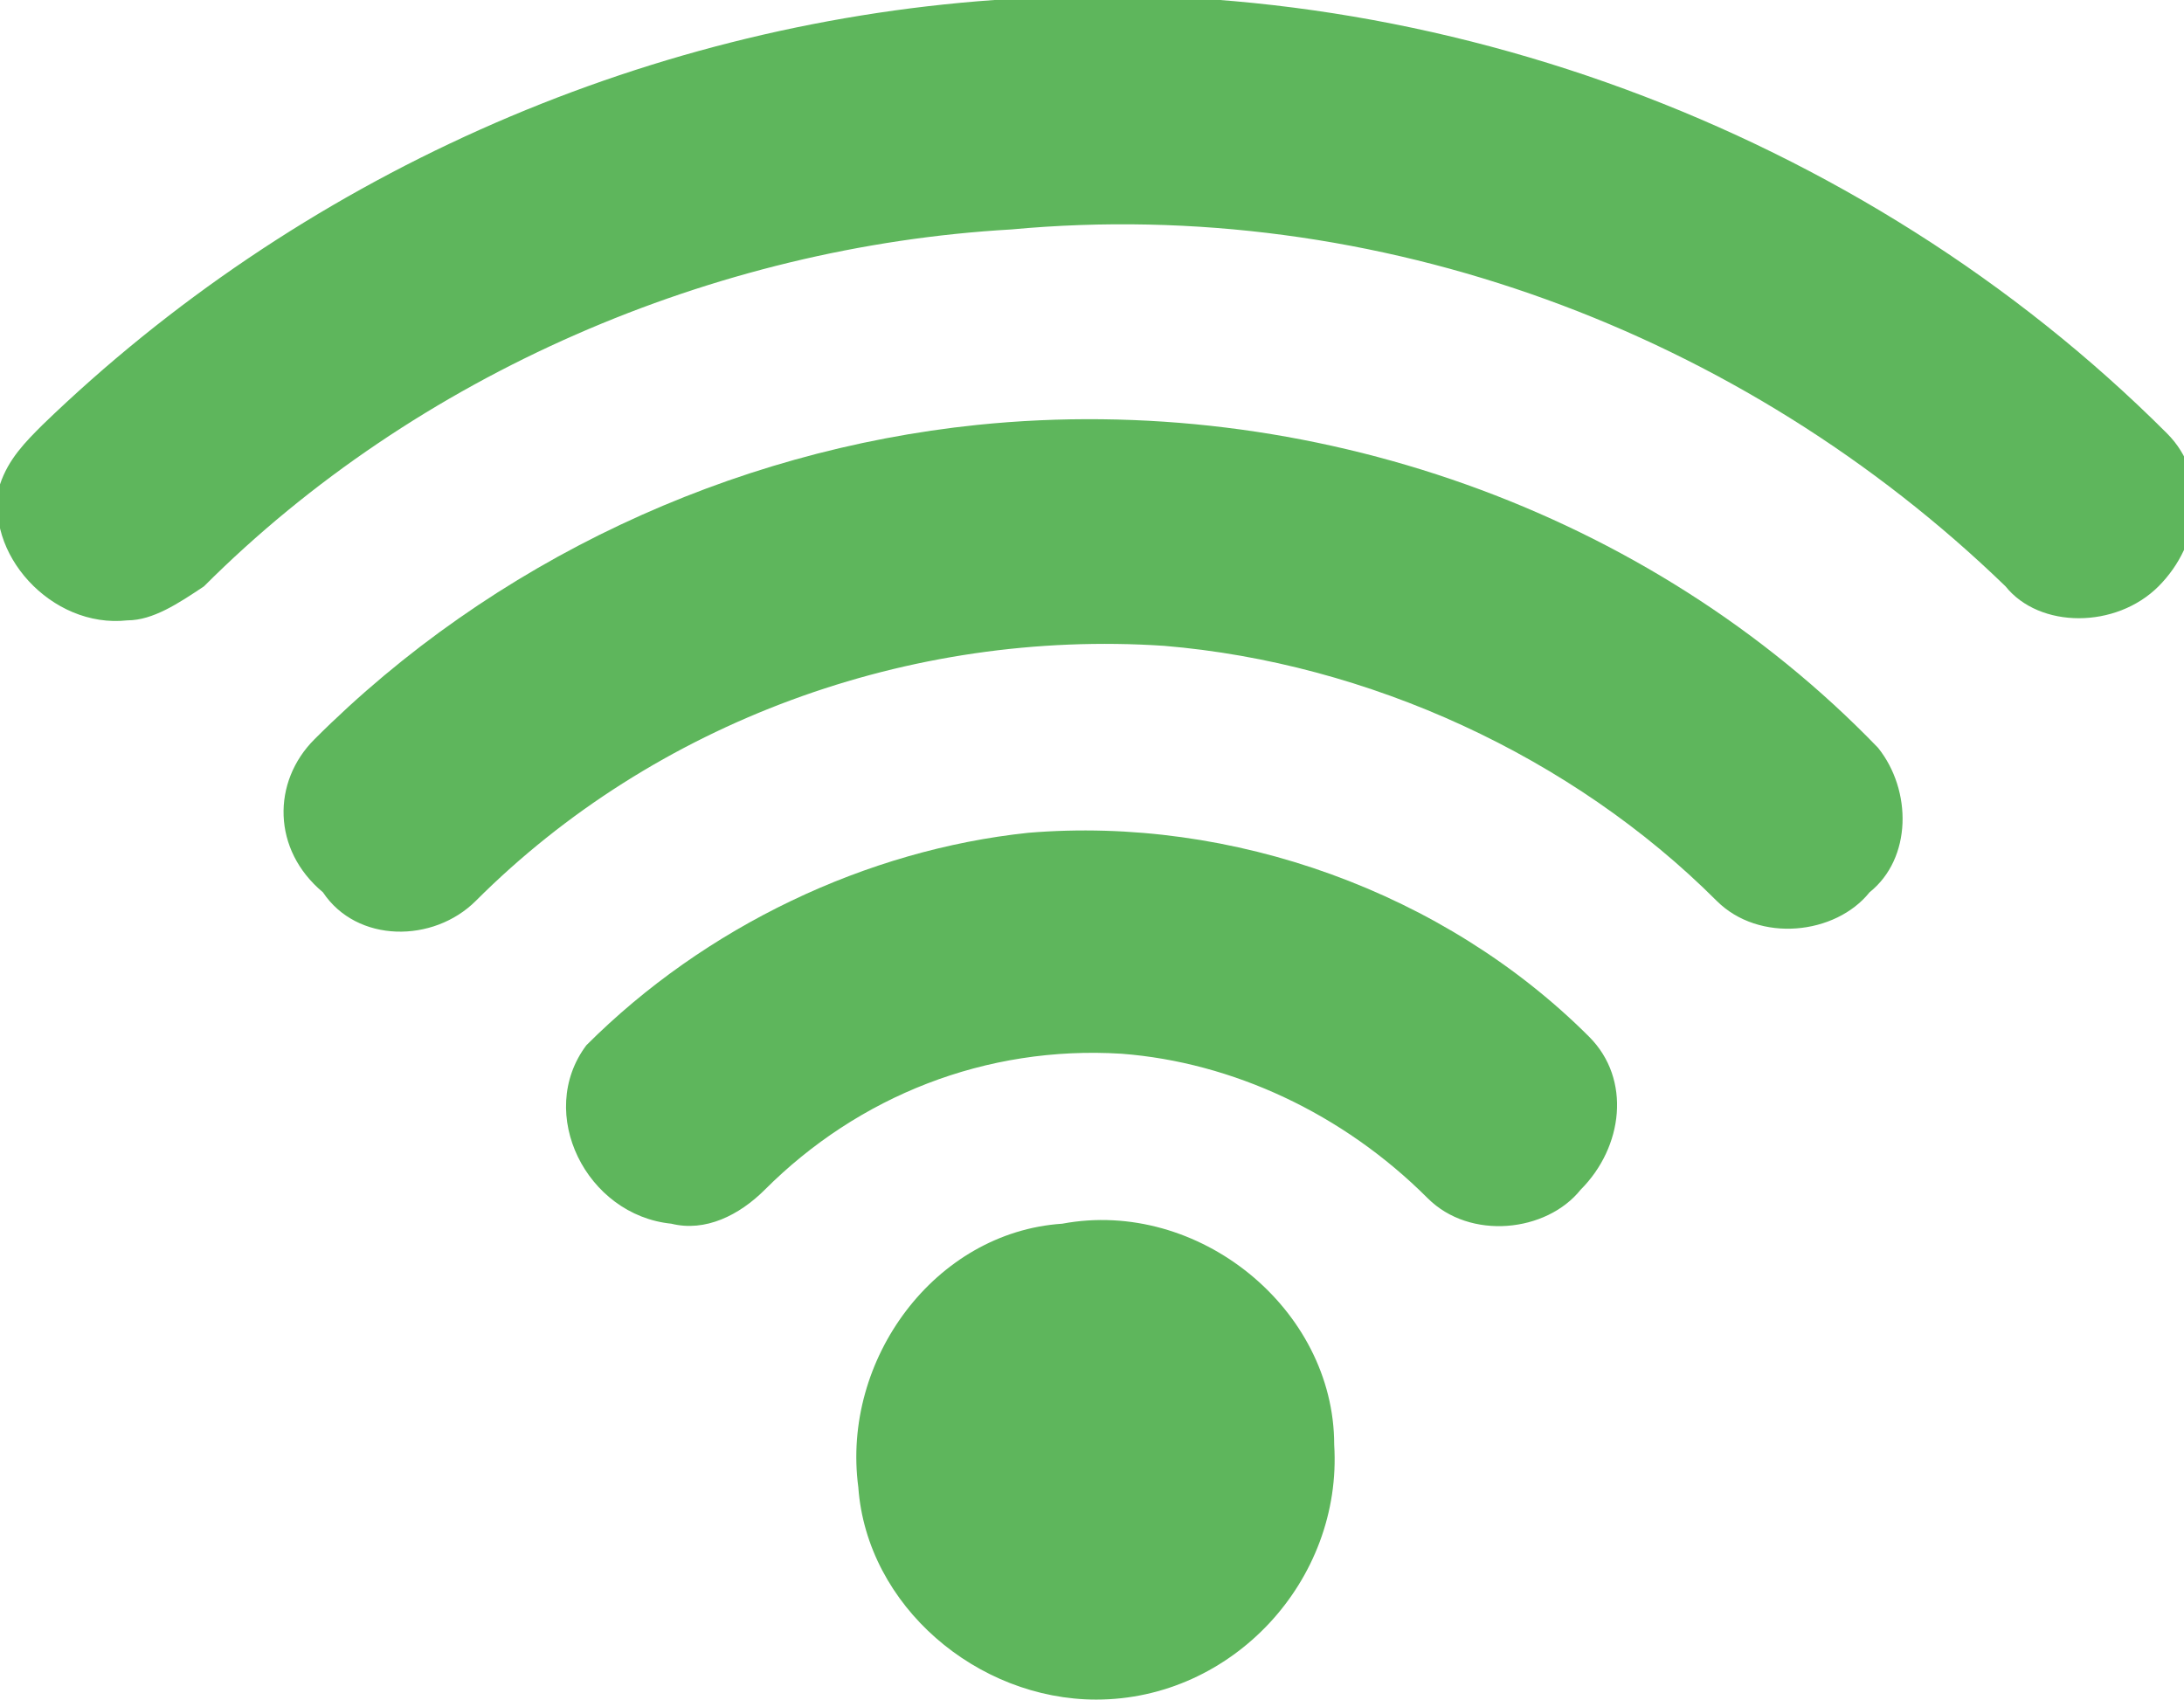 <?xml version="1.0" encoding="utf-8"?>
<!-- Generator: Adobe Illustrator 19.2.1, SVG Export Plug-In . SVG Version: 6.00 Build 0)  -->
<svg version="1.1" id="Layer_1" xmlns="http://www.w3.org/2000/svg" xmlns:xlink="http://www.w3.org/1999/xlink" x="0px" y="0px"
	 viewBox="0 0 25.7 20" style="enable-background:new 0 0 25.7 20;" xml:space="preserve">
<style type="text/css">
	.st0{fill:#5EB65C;}
</style>
<path class="st0" d="M11.7,0c5-0.4,10.2,1.5,13.8,5.1c0.5,0.5,0.4,1.3-0.1,1.8c-0.5,0.5-1.4,0.5-1.8,0c-3.1-3-7.4-4.6-11.7-4.2
	c-3.5,0.2-7,1.7-9.5,4.2C2.1,7.1,1.8,7.3,1.5,7.3C0.6,7.4-0.2,6.5,0,5.7C0.1,5.4,0.3,5.2,0.5,5C3.5,2.1,7.5,0.3,11.7,0z"/>
<path class="st0" d="M11.5,5c3.9-0.4,7.9,1,10.6,3.8c0.4,0.5,0.4,1.3-0.1,1.7c-0.4,0.5-1.3,0.6-1.8,0.1c-1.7-1.7-4.1-2.8-6.5-3
	c-3-0.2-6,0.9-8.1,3c-0.5,0.5-1.4,0.5-1.8-0.1C3.2,10,3.2,9.2,3.7,8.7C5.8,6.6,8.6,5.3,11.5,5z"/>
<path class="st0" d="M12.1,9.8c2.4-0.2,4.9,0.7,6.6,2.4c0.5,0.5,0.4,1.3-0.1,1.8c-0.4,0.5-1.3,0.6-1.8,0.1c-1-1-2.3-1.6-3.6-1.7
	c-1.6-0.1-3.1,0.5-4.2,1.6c-0.3,0.3-0.7,0.5-1.1,0.4c-1-0.1-1.6-1.3-1-2.1C8.3,10.9,10.2,10,12.1,9.8z"/>
<path class="st0" d="M12.5,14.4c1.6-0.3,3.2,1,3.2,2.6c0.1,1.6-1.2,3-2.8,3c-1.4,0-2.7-1.1-2.8-2.5C9.9,16,11,14.5,12.5,14.4z"/>
</svg>
